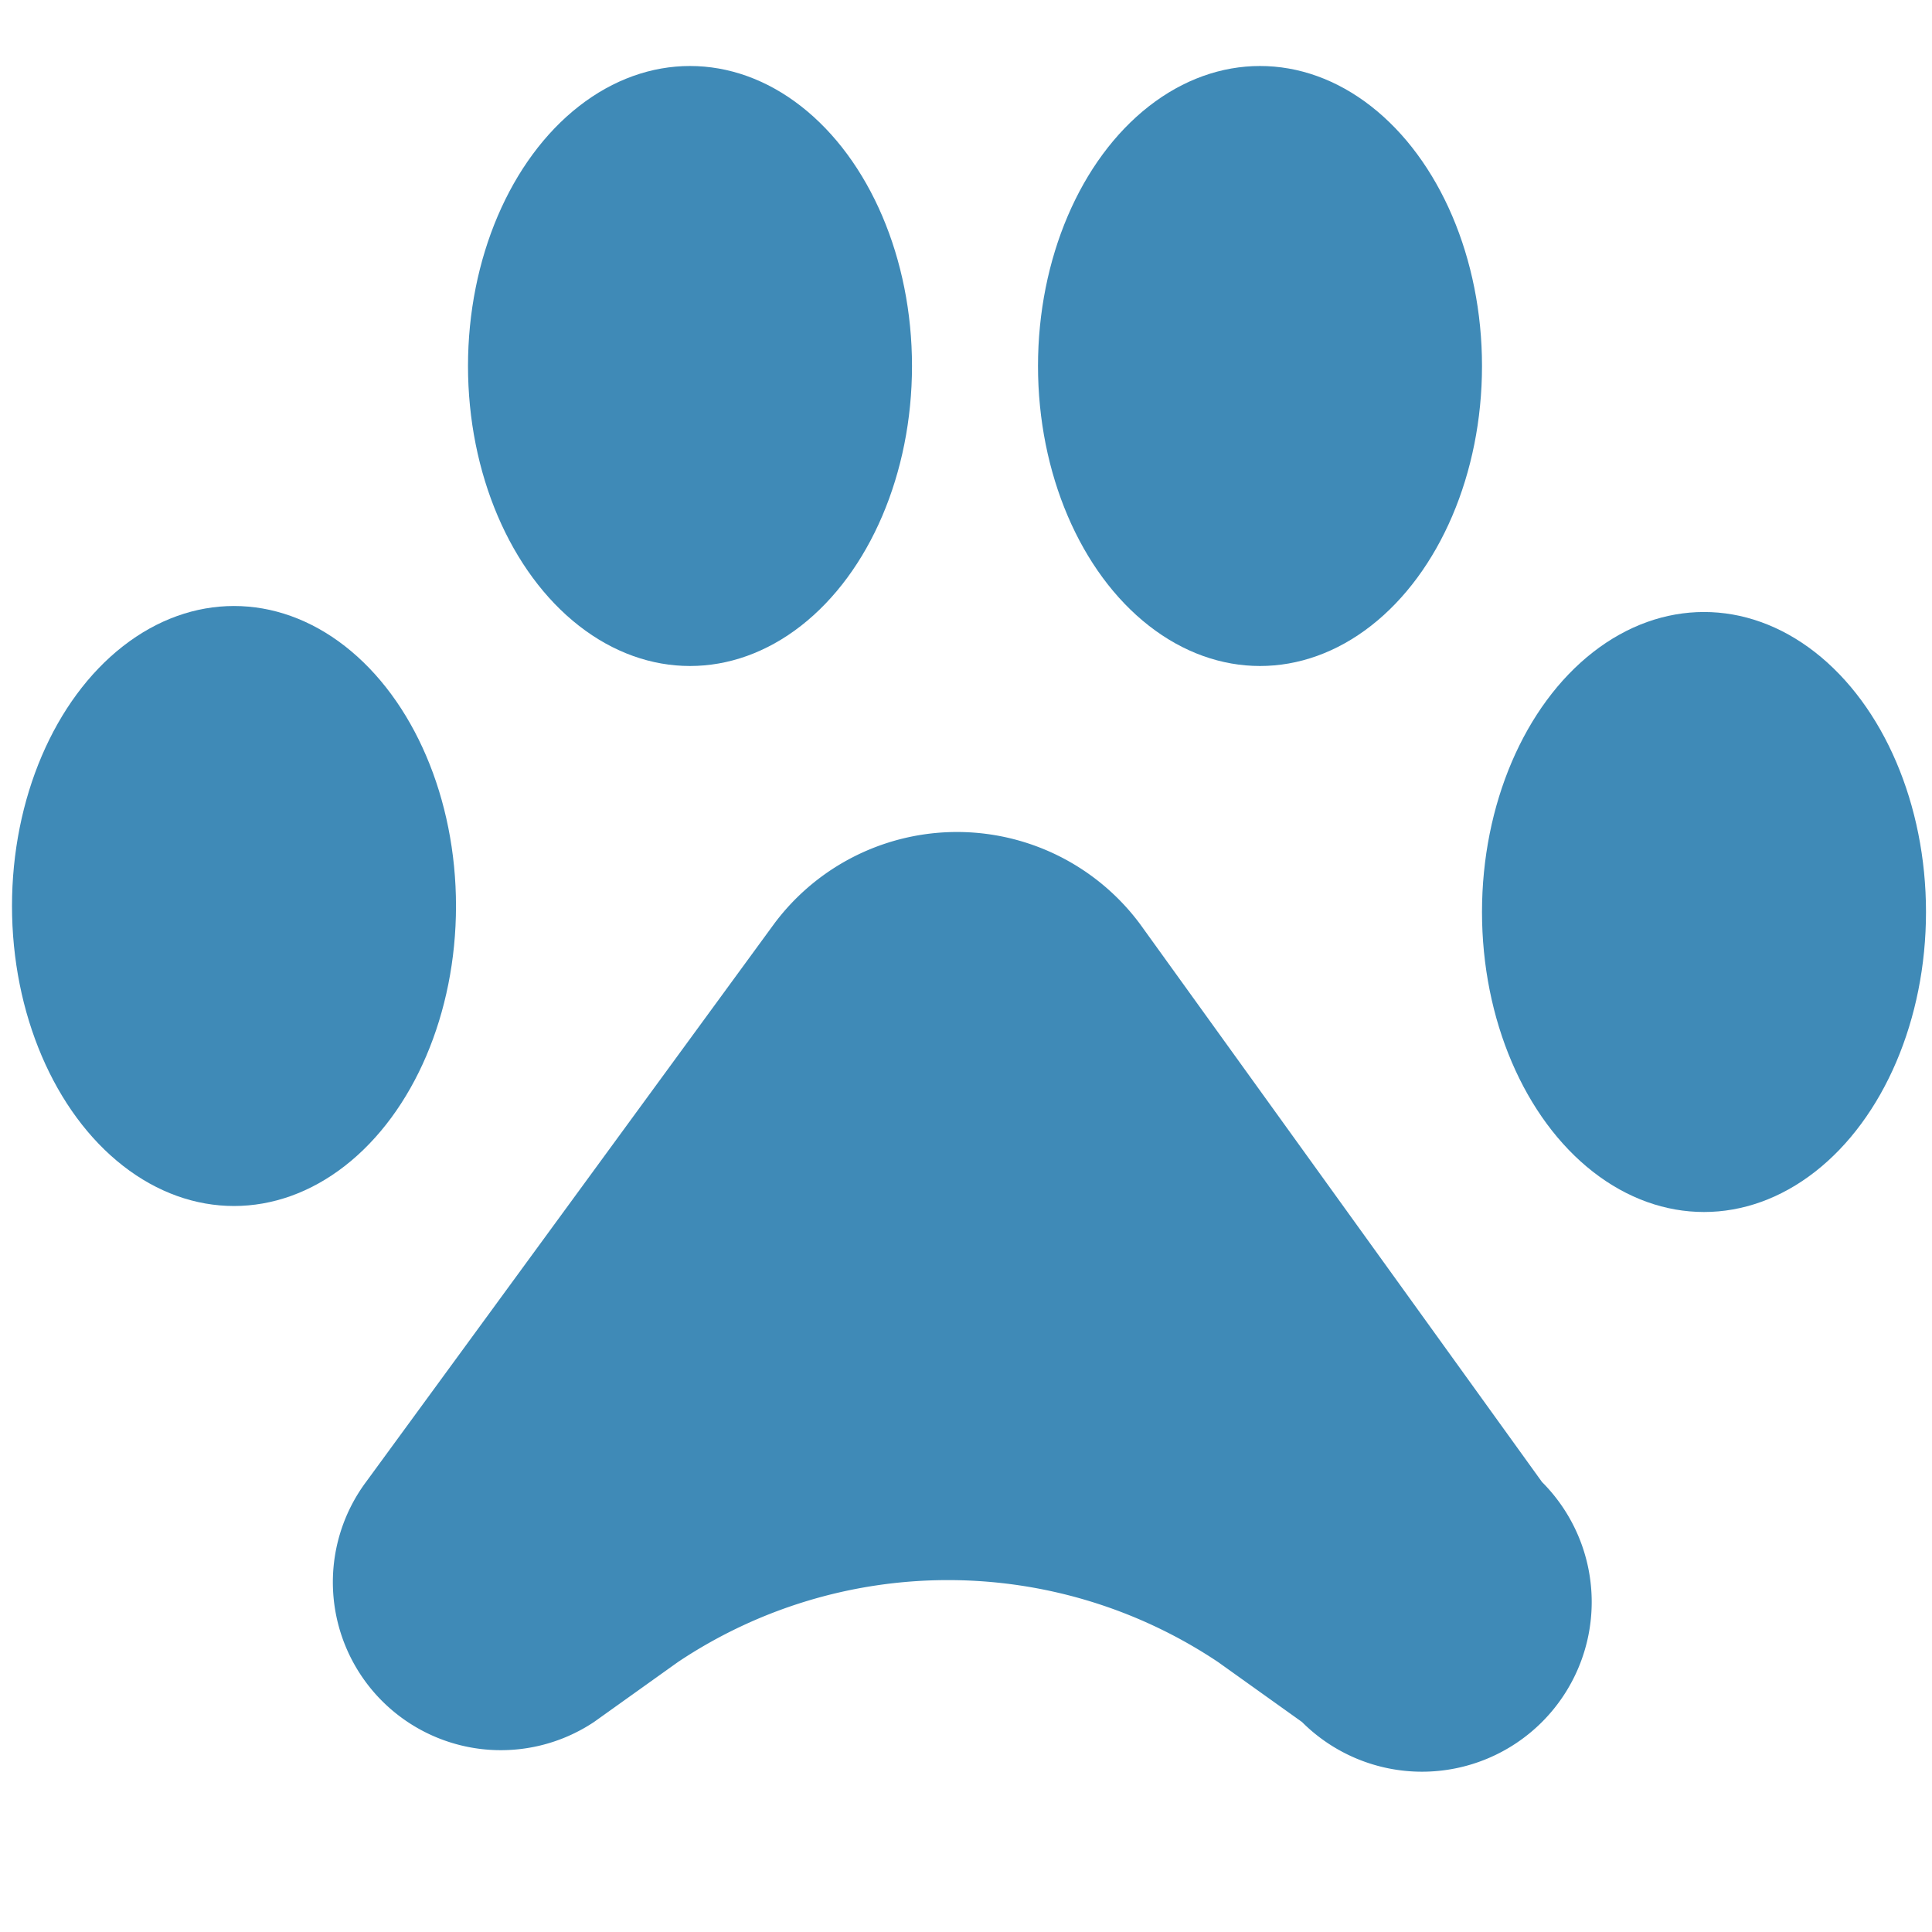 <svg xmlns="http://www.w3.org/2000/svg" width="32.2" height="32.2" data-name="Layer 1" viewBox="0 0 32.2 32.2"><path fill="#3f8ab7" d="M25.7 24.7L19 15.4a3.8 3.8 0 0 0-6.1 0l-6.8 9.3a2.8 2.8 0 0 0 3.8 4l1.4-1a8.1 8.1 0 0 1 9 0l1.4 1a2.8 2.8 0 0 0 4-4z"/><ellipse cx="3.9" cy="15.1" fill="#3f8ab7" rx="3.7" ry="5"/><ellipse cx="11.5" cy="6.1" fill="#3f8ab7" rx="3.7" ry="5"/><ellipse cx="21" cy="6.1" fill="#3f8ab7" rx="3.7" ry="5"/><ellipse cx="28.4" cy="15.2" fill="#3f8ab7" rx="3.7" ry="5"/></svg>